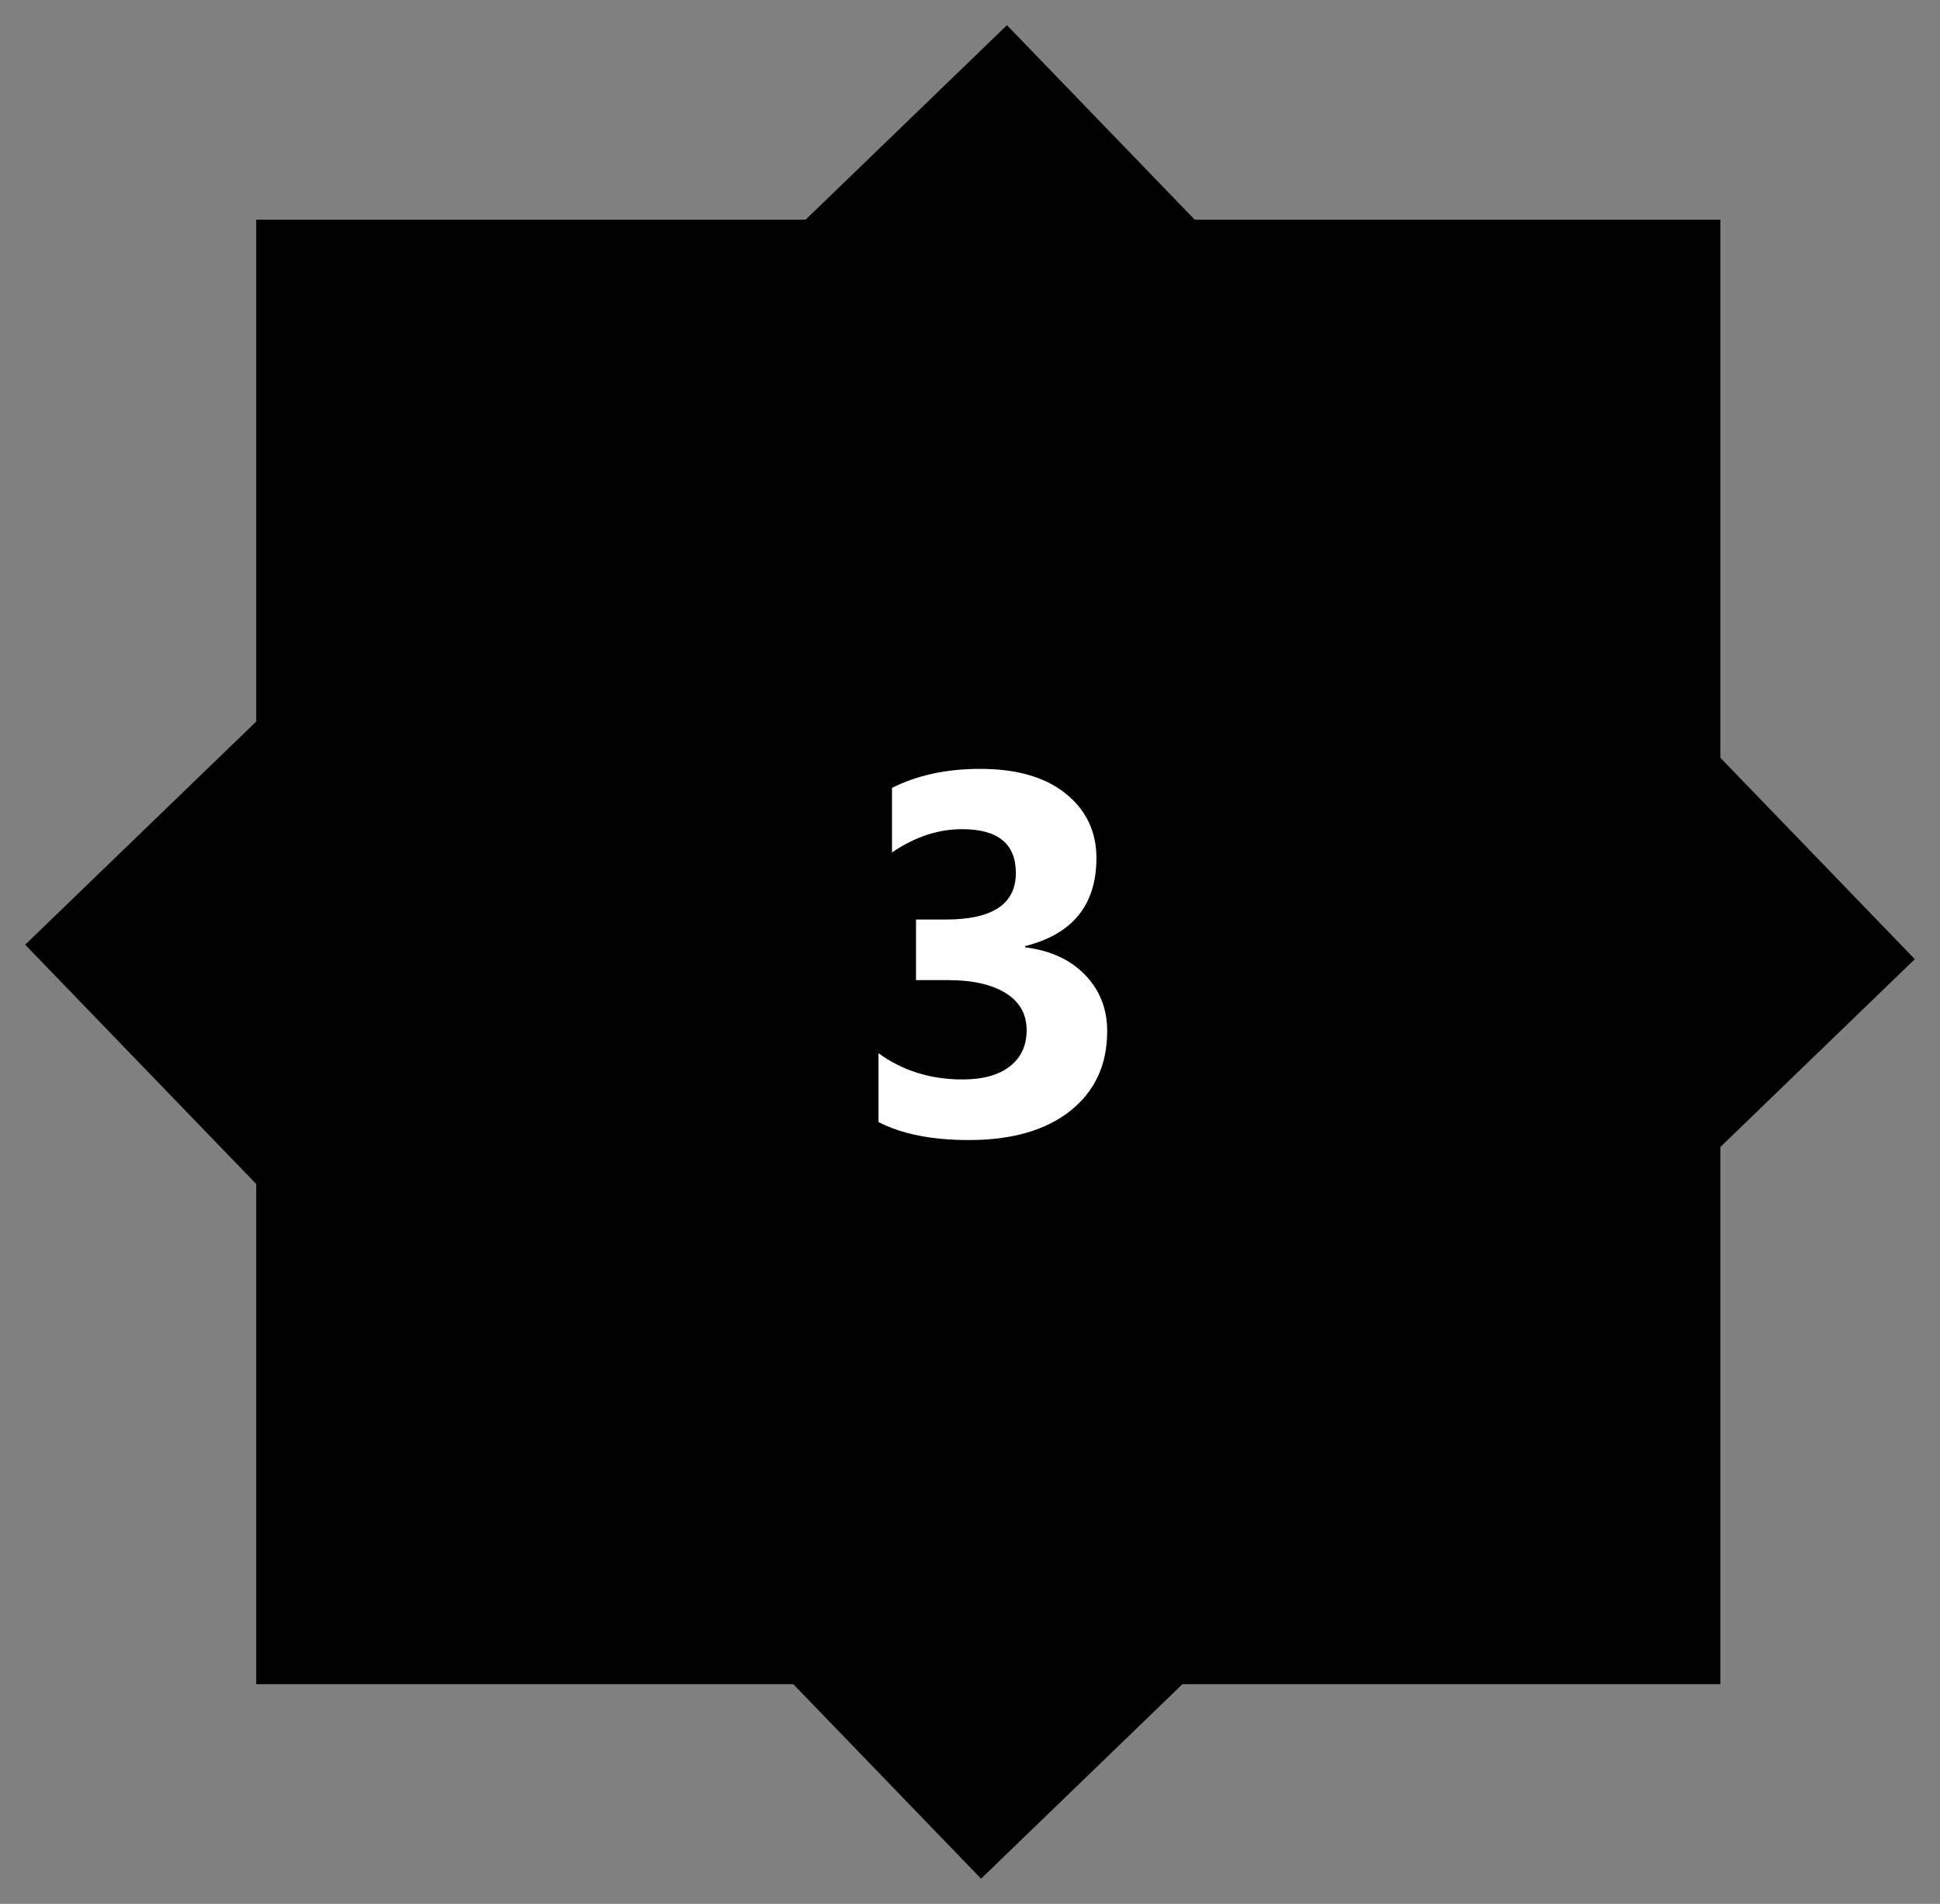 <?xml version="1.0" encoding="UTF-8"?>
<svg width="53px" height="52px" viewBox="0 0 53 52" version="1.1" xmlns="http://www.w3.org/2000/svg" xmlns:xlink="http://www.w3.org/1999/xlink">
    <rect x="0" y="0" width="53" height="52" fill="#808080" stroke="none"/>
    <!-- Generator: Sketch 54.1 (76490) - https://sketchapp.com -->
    <title>3</title>
    <desc>Created with Sketch.</desc>
    <g id="Devices" stroke="none" stroke-width="1" fill="none" fill-rule="evenodd">
        <g id="Artboard" transform="translate(-187, -159)">
            <g id="3" transform="translate(187, 159)">
                <rect id="Rectangle" fill="#000000" x="7" y="6" width="40" height="40"></rect>
                <g id="left" transform="translate(0, 14)" fill="#000000">
                    <rect id="carat" transform="translate(12, 12) rotate(-314) translate(-12, -12) " x="4" y="4" width="16" height="16"></rect>
                </g>
                <g id="bottom" transform="translate(15, 28)" fill="#000000">
                    <rect id="carat" transform="translate(12, 12) rotate(-314) translate(-12, -12) " x="4" y="4" width="16" height="16"></rect>
                </g>
                <g id="right" transform="translate(29, 14)" fill="#000000">
                    <rect id="carat" transform="translate(12, 12) rotate(-314) translate(-12, -12) " x="4" y="4" width="16" height="16"></rect>
                </g>
                <g id="top" transform="translate(16, 0)" fill="#000000">
                    <rect id="carat" transform="translate(11.312, 12) rotate(-314) translate(-11.312, -12) " x="3.312" y="4" width="16" height="16"></rect>
                </g>
                <path d="M24,30.646 L24,28.766 C24.656,29.244 25.422,29.483 26.297,29.483 C26.848,29.483 27.278,29.365 27.585,29.128 C27.893,28.891 28.047,28.561 28.047,28.137 C28.047,27.699 27.857,27.362 27.476,27.125 C27.096,26.888 26.573,26.77 25.907,26.77 L25.025,26.77 L25.025,25.115 L25.839,25.115 C27.115,25.115 27.753,24.691 27.753,23.844 C27.753,23.046 27.263,22.647 26.283,22.647 C25.627,22.647 24.989,22.859 24.369,23.283 L24.369,21.52 C25.057,21.173 25.859,21 26.775,21 C27.778,21 28.558,21.226 29.117,21.677 C29.675,22.128 29.954,22.714 29.954,23.434 C29.954,24.714 29.305,25.516 28.006,25.84 L28.006,25.874 C28.699,25.961 29.245,26.212 29.646,26.629 C30.048,27.046 30.248,27.558 30.248,28.164 C30.248,29.08 29.913,29.805 29.243,30.338 C28.573,30.871 27.648,31.138 26.468,31.138 C25.456,31.138 24.633,30.974 24,30.646 Z" fill="#FFFFFF" fill-rule="nonzero"></path>
            </g>
        </g>
    </g>
</svg>
